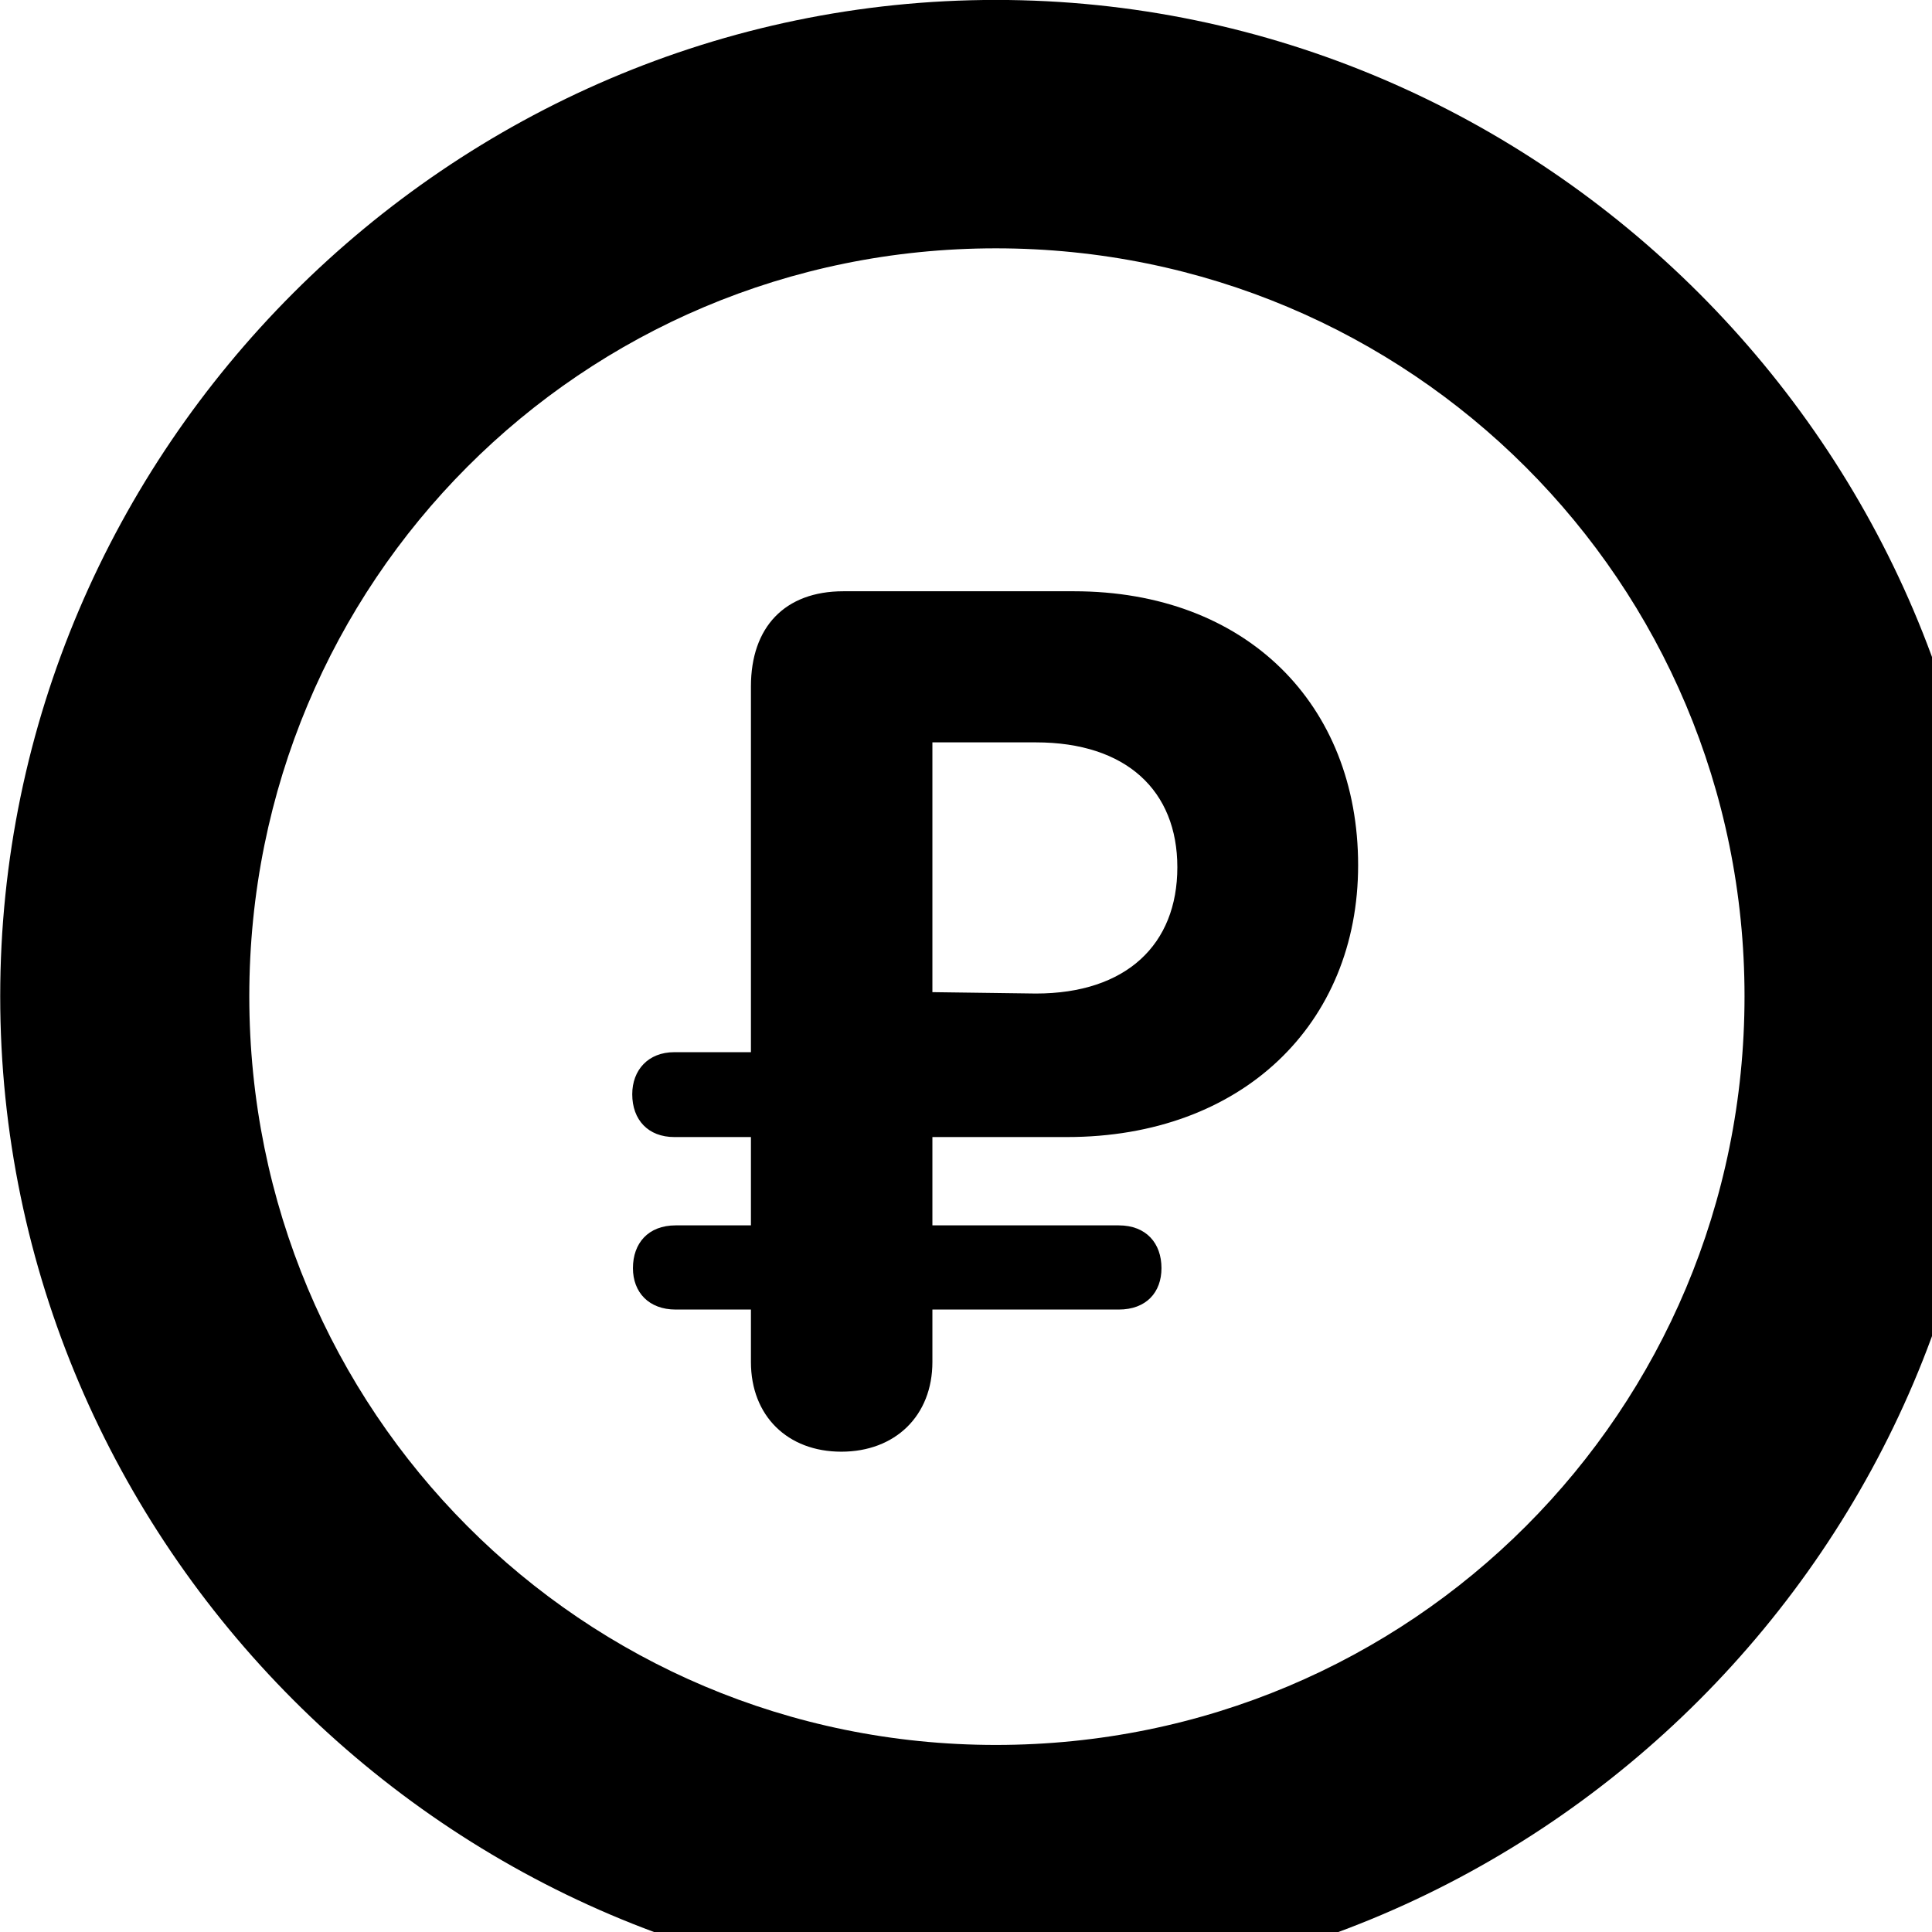 <svg xmlns="http://www.w3.org/2000/svg" viewBox="0 0 28 28" width="28" height="28">
  <path d="M14.433 28.889C22.363 28.889 28.873 22.369 28.873 14.439C28.873 6.519 22.353 -0.001 14.433 -0.001C6.513 -0.001 0.003 6.519 0.003 14.439C0.003 22.369 6.523 28.889 14.433 28.889ZM14.433 25.289C8.433 25.289 3.613 20.449 3.613 14.439C3.613 8.439 8.423 3.599 14.433 3.599C20.443 3.599 25.283 8.439 25.283 14.439C25.283 20.449 20.453 25.289 14.433 25.289ZM12.193 21.039C12.973 21.039 13.513 20.519 13.513 19.739V18.979H16.213C16.613 18.979 16.833 18.729 16.833 18.379C16.833 18.019 16.613 17.759 16.213 17.759H13.513V16.479H15.463C18.003 16.479 19.683 14.839 19.683 12.539C19.683 10.209 18.063 8.569 15.563 8.569H12.223C11.373 8.569 10.883 9.089 10.883 9.949V15.249H9.773C9.393 15.249 9.163 15.509 9.163 15.859C9.163 16.229 9.393 16.479 9.773 16.479H10.883V17.759H9.793C9.393 17.759 9.173 18.019 9.173 18.379C9.173 18.729 9.403 18.979 9.793 18.979H10.883V19.739C10.883 20.519 11.413 21.039 12.193 21.039ZM13.513 14.379V10.759H15.013C16.323 10.759 17.063 11.459 17.063 12.569C17.063 13.689 16.323 14.399 15.013 14.399Z" />
</svg>